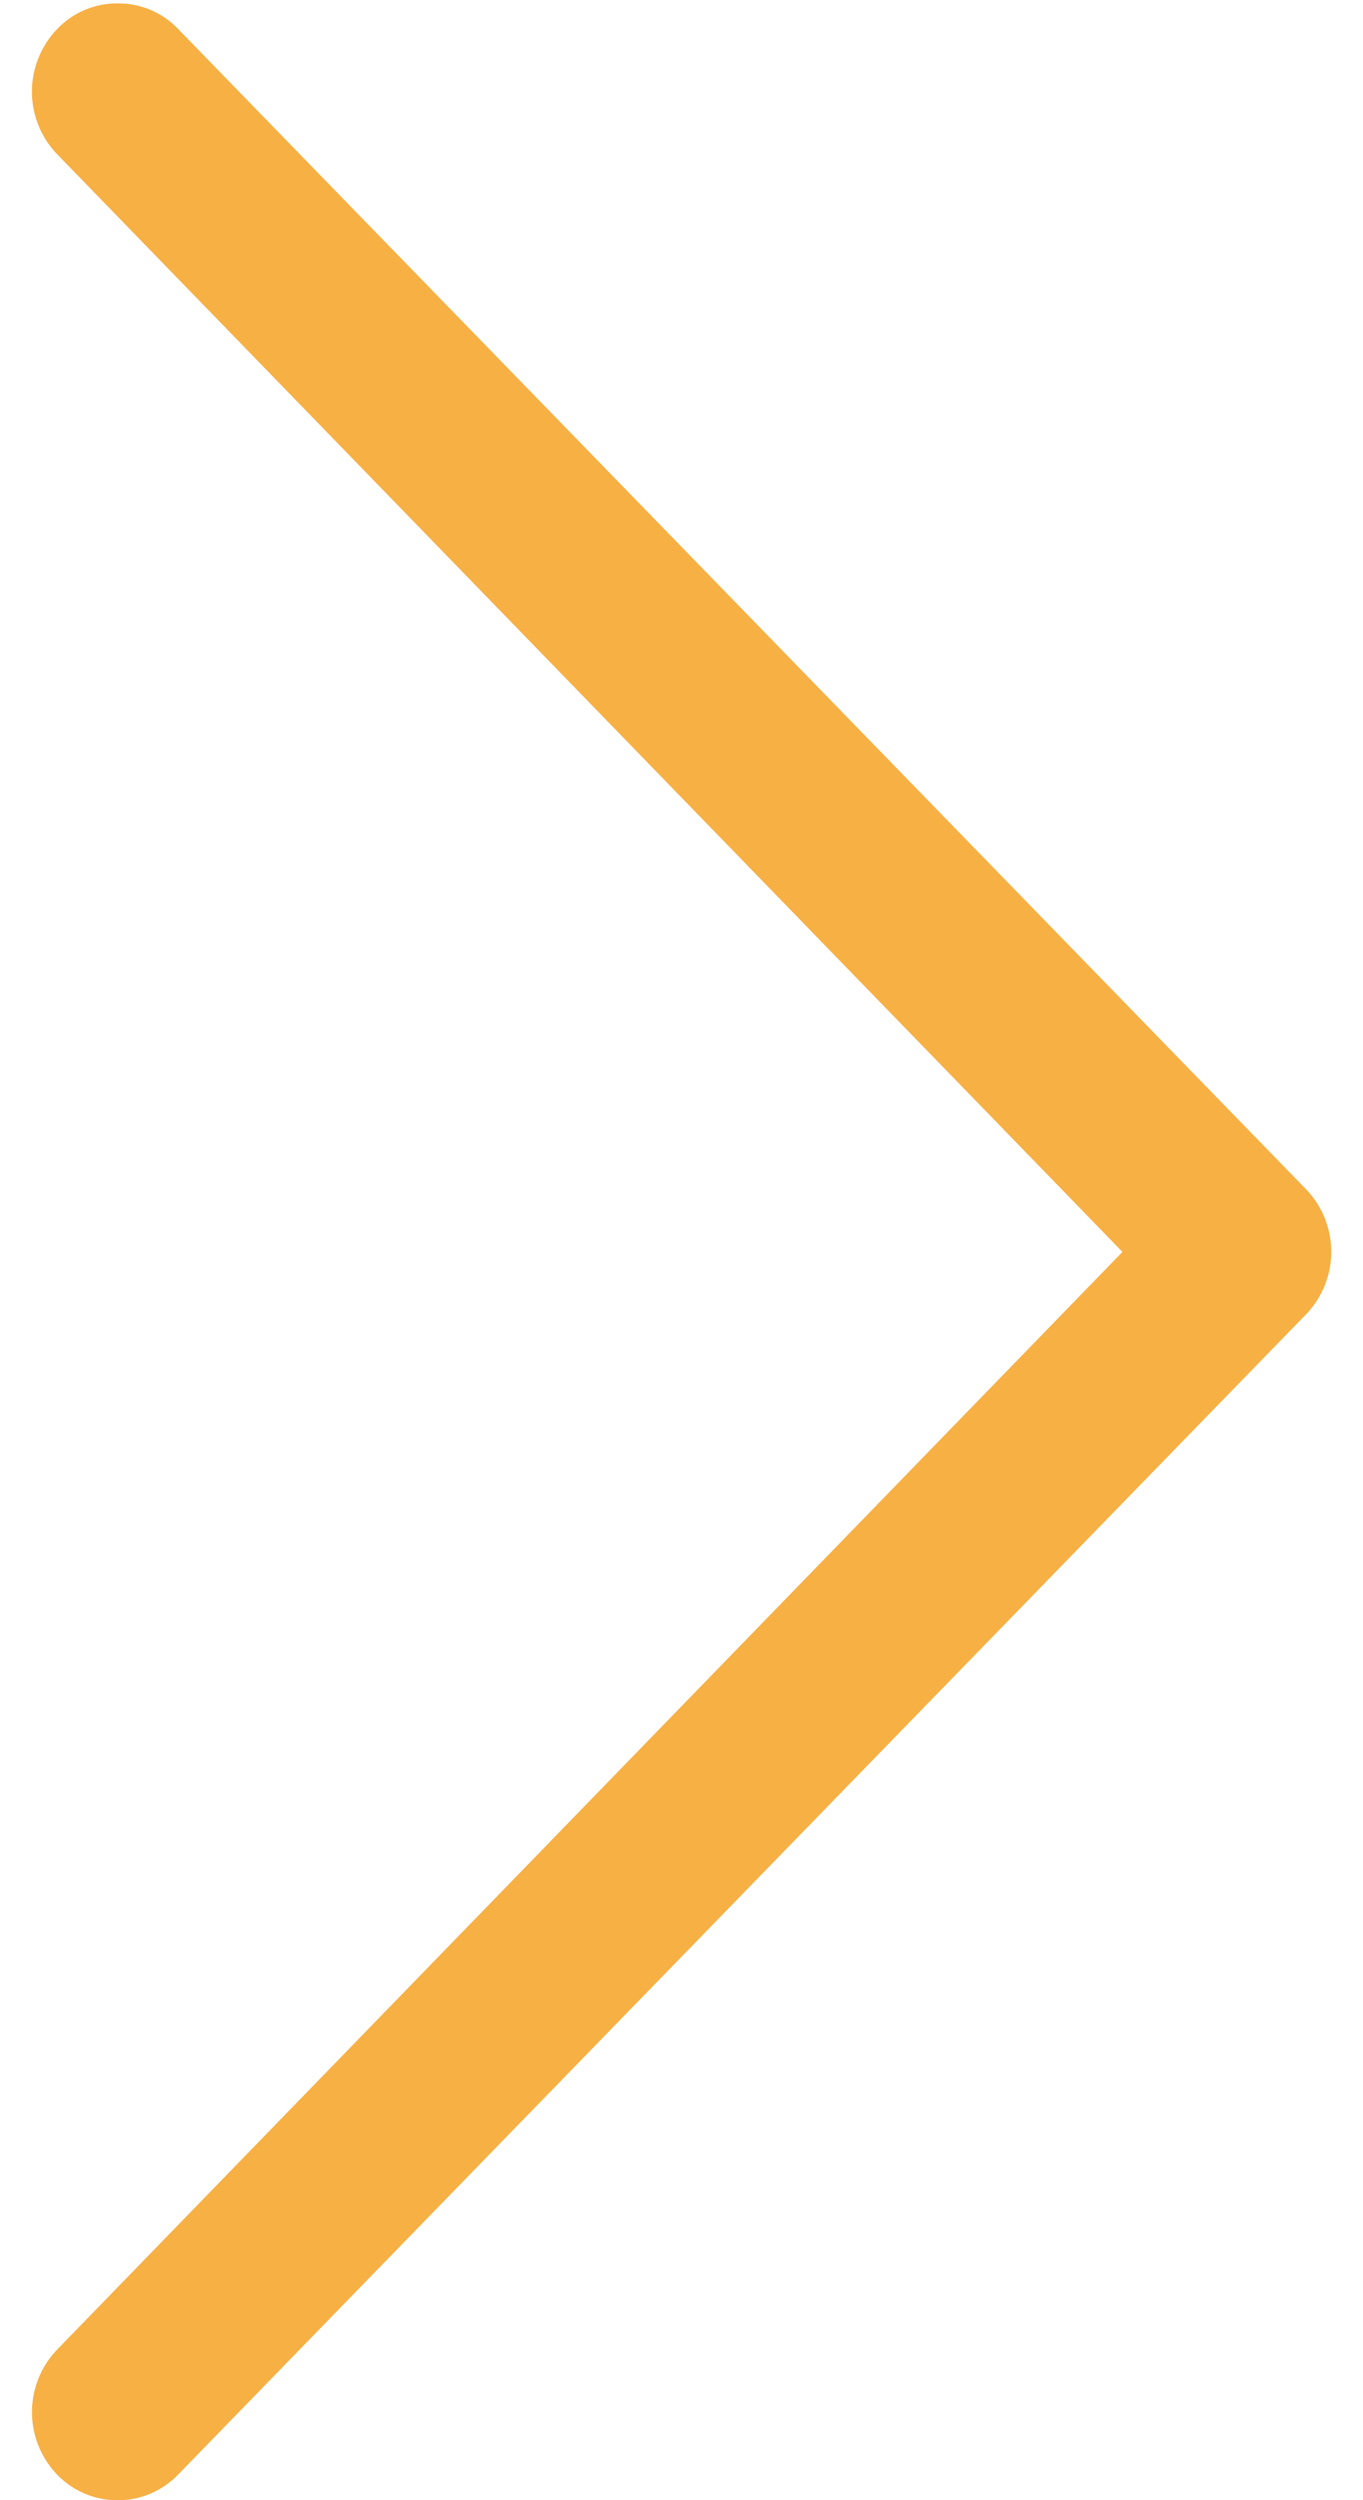 <svg width="12" height="22" viewBox="0 0 12 22" fill="none" xmlns="http://www.w3.org/2000/svg"><path d="M11.72 22H.283V.029H11.72z"/><path d="M1.569.256A.726.726 0 0 0 1.036.03a.726.726 0 0 0-.534.227.794.794 0 0 0 0 1.099l9.38 9.66-9.38 9.66a.794.794 0 0 0 0 1.098.74.74 0 0 0 1.067 0l9.931-10.21a.794.794 0 0 0 0-1.098L1.569.256z" fill="#F7B044"/></svg>